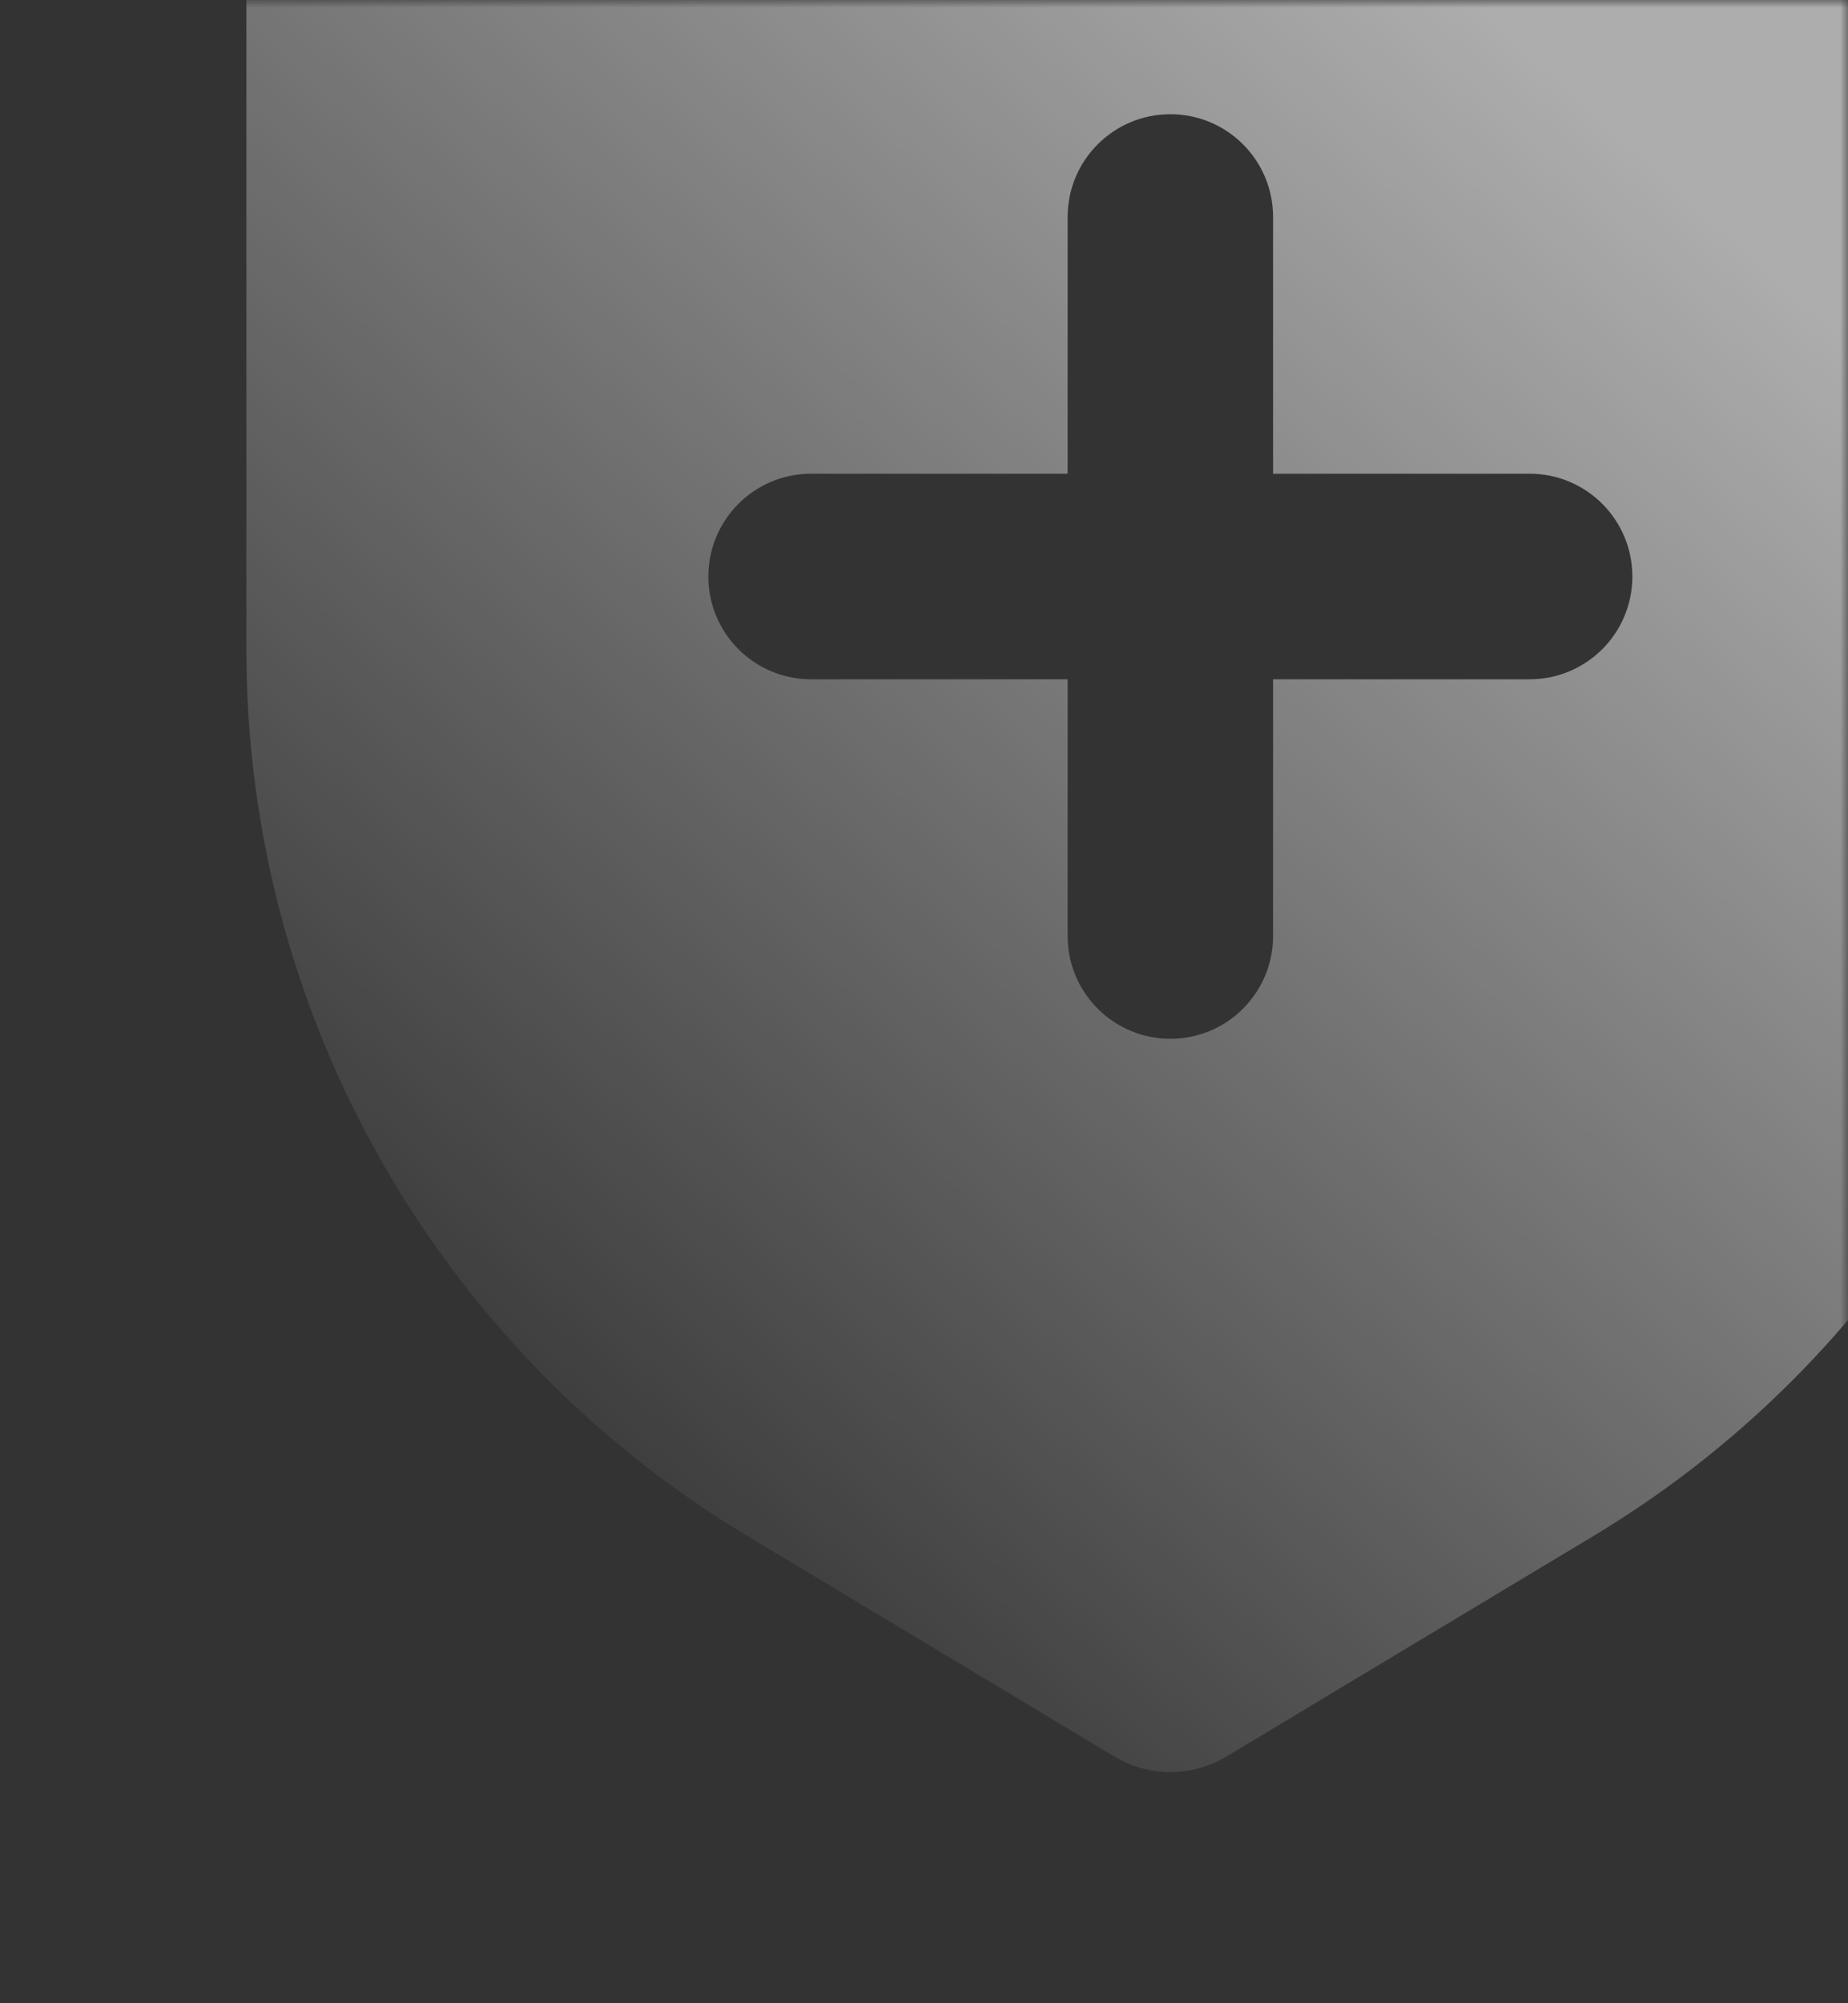 <svg width="120" height="130" viewBox="0 0 120 130" fill="none" xmlns="http://www.w3.org/2000/svg">
<rect x="0" y="0" width="120" height="130" fill="#333333" stroke="none"/>
<g clip-path="url(#clip0_2089_1317)">
<mask id="mask0_2089_1317" style="mask-type:luminance" maskUnits="userSpaceOnUse" x="0" y="0" width="120" height="130">
<path fill-rule="evenodd" clip-rule="evenodd" d="M0 0H120V130H0V0Z" fill="white"/>
</mask>
<g mask="url(#mask0_2089_1317)">
<path fill-rule="evenodd" clip-rule="evenodd" d="M72.86 -25.436C58.98 -18.555 44.39 -13.185 29.35 -9.436L21.35 -7.446C18.21 -6.656 16 -3.836 16 -0.596V42.194C16 65.745 28.35 87.564 48.54 99.684L72.37 113.994C74.6 115.334 77.4 115.334 79.63 113.994L103.46 99.684C123.65 87.564 136 65.745 136 42.194V-0.596C136 -3.836 133.79 -6.656 130.65 -7.436L122.65 -9.436C107.61 -13.185 93.02 -18.555 79.13 -25.445C77.16 -26.416 74.84 -26.416 72.86 -25.445V-25.436ZM69.327 30.742H52.667C48.977 30.742 45.997 33.732 45.997 37.412C45.997 41.092 48.977 44.082 52.667 44.082H69.327V60.742C69.327 64.432 72.317 67.412 75.997 67.412C79.677 67.412 82.667 64.432 82.667 60.742V44.082H99.327C103.017 44.082 105.997 41.092 105.997 37.412C105.997 33.732 103.017 30.742 99.327 30.742H82.667V14.082C82.667 10.392 79.677 7.412 75.997 7.412C72.317 7.412 69.327 10.392 69.327 14.082V30.742Z" fill="url(#paint0_linear_2089_1317)"/>
</g>
</g>
<defs>
<linearGradient id="paint0_linear_2089_1317" x1="56.715" y1="-36.628" x2="-22.023" y2="49.774" gradientUnits="userSpaceOnUse">
<stop stop-color="white" stop-opacity="0.6"/>
<stop offset="1" stop-color="white" stop-opacity="0.01"/>
</linearGradient>
<clipPath id="clip0_2089_1317">
<rect width="120" height="130" fill="white"/>
</clipPath>
</defs>
</svg>
